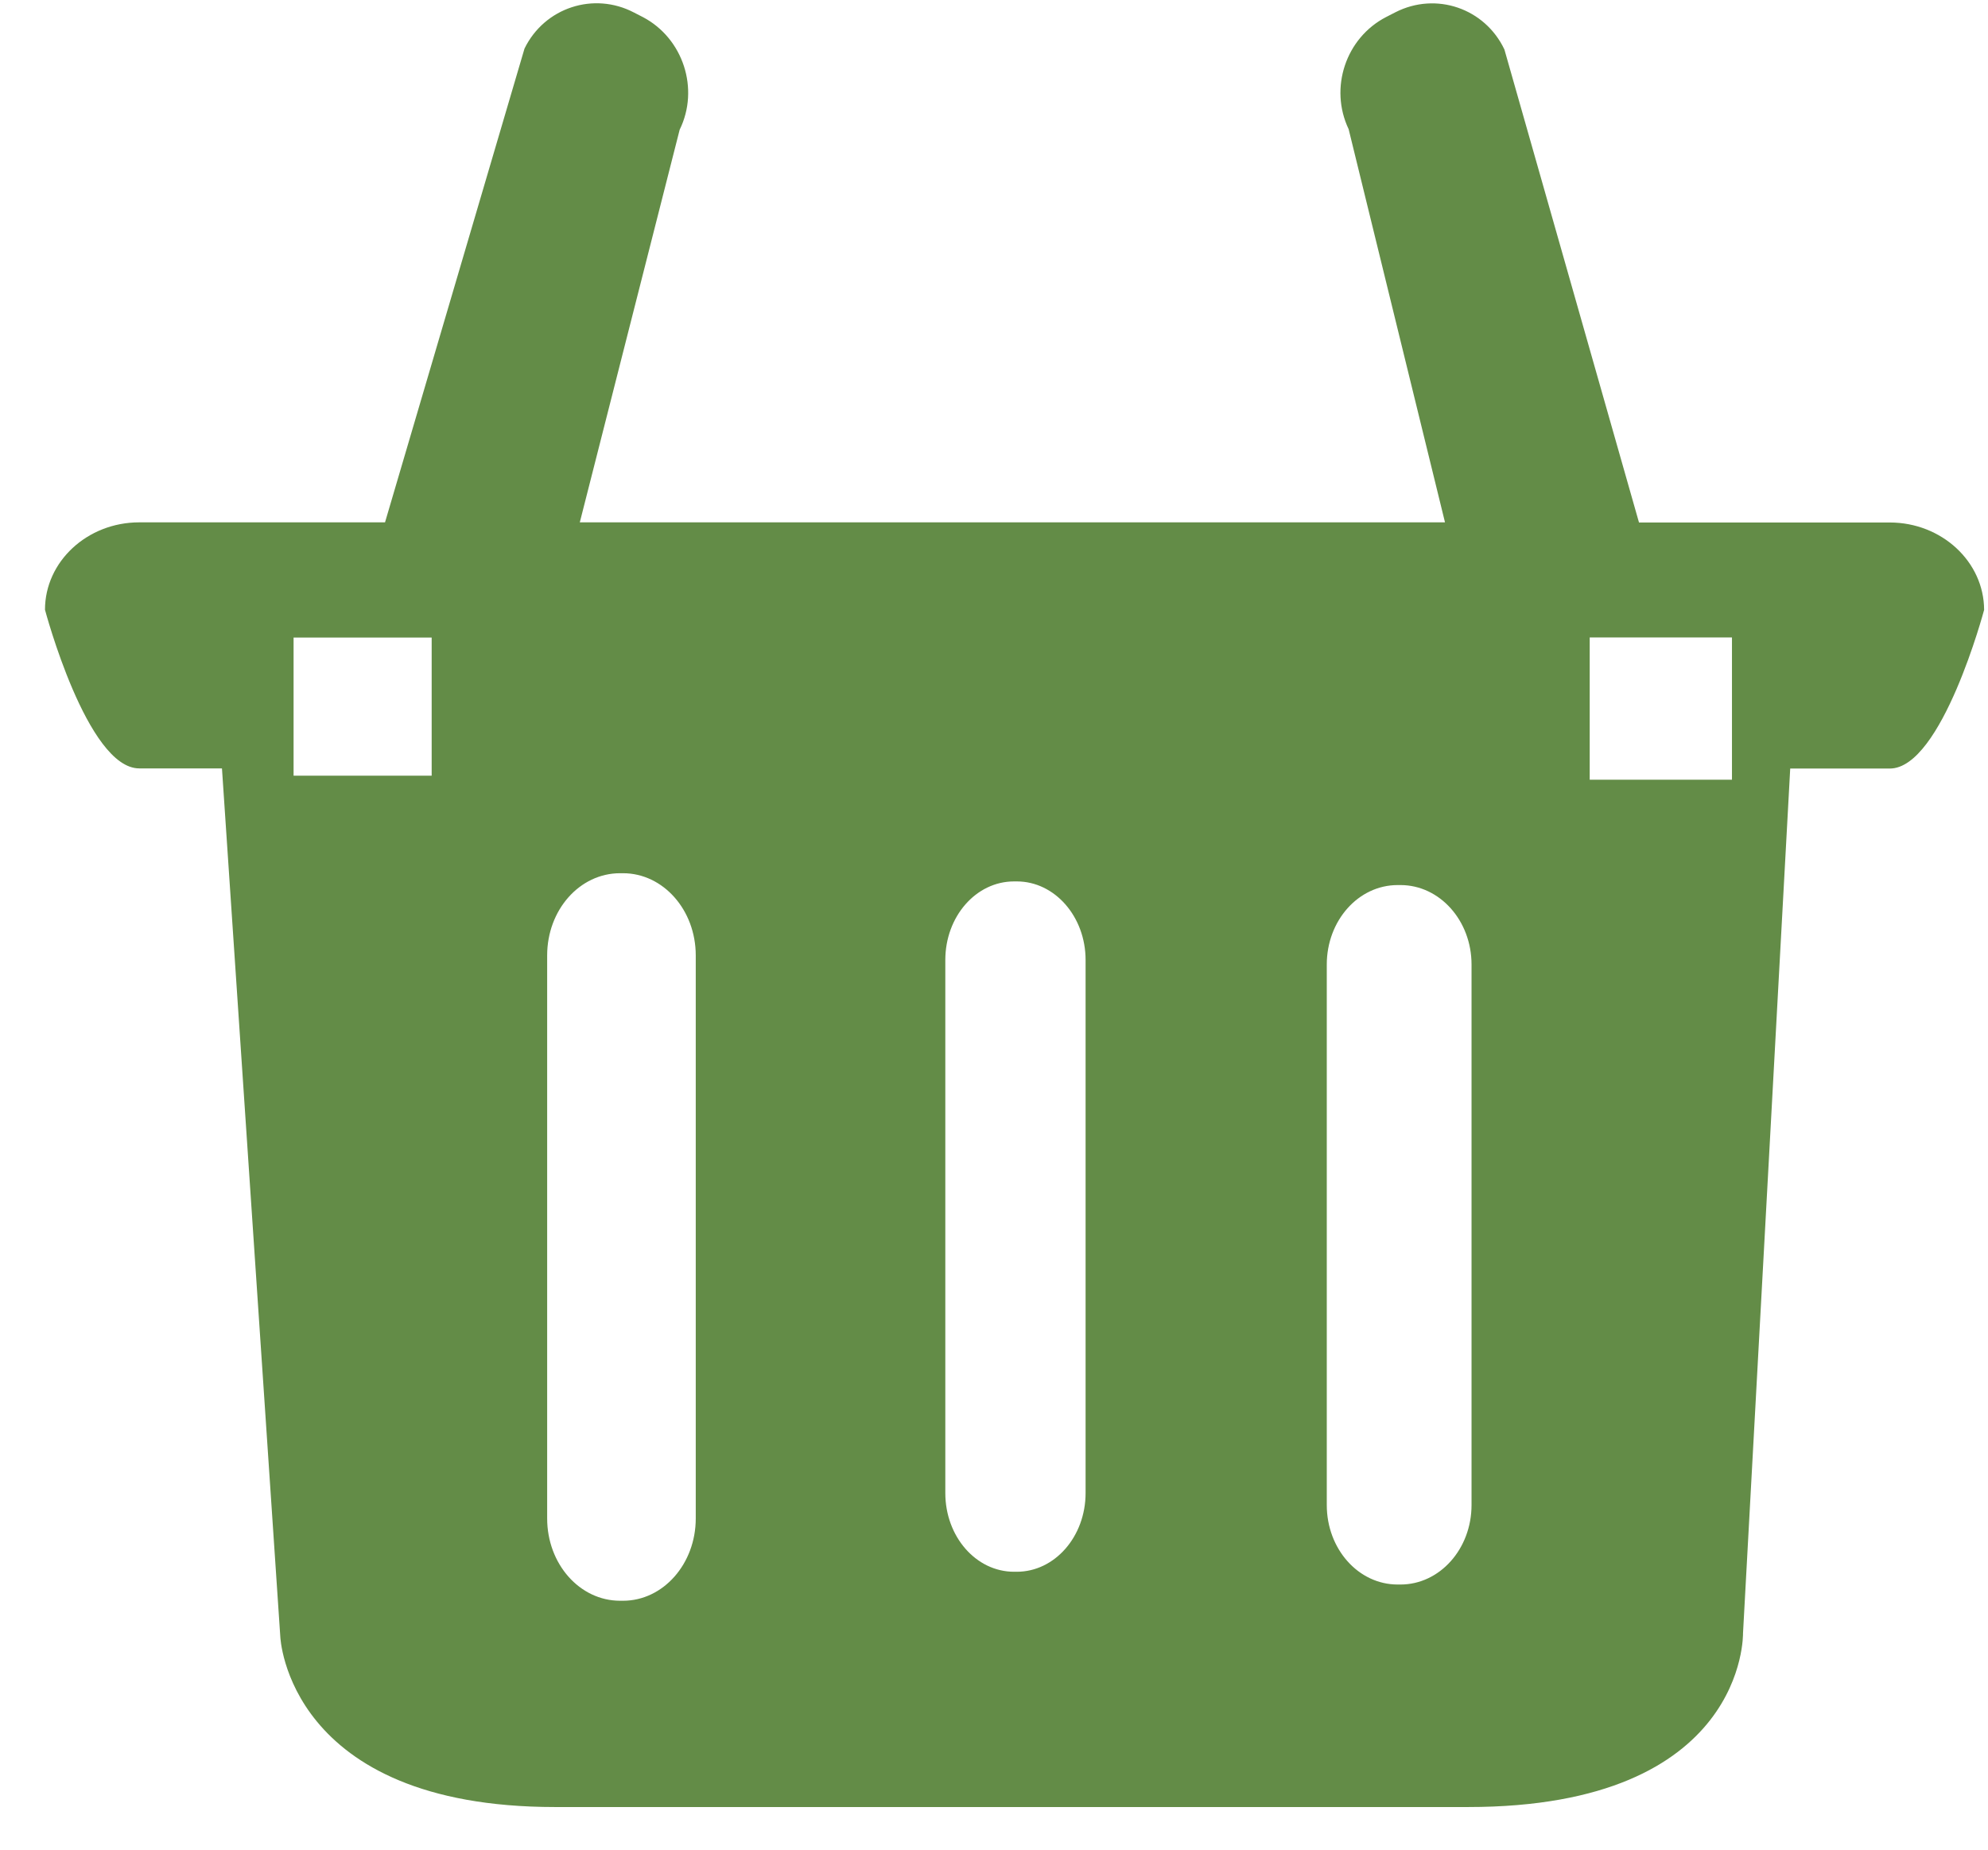 <svg width="43" height="40" viewBox="0 0 43 40" fill="none" xmlns="http://www.w3.org/2000/svg">
<path fill-rule="evenodd" clip-rule="evenodd" d="M40.874 11.299H35.451L32.54 1.07C32.116 0.178 31.061 -0.182 30.183 0.265L29.984 0.367C29.109 0.817 28.746 1.902 29.171 2.794L31.255 11.296H12.541L14.701 2.805C15.134 1.922 14.777 0.831 13.91 0.372L13.713 0.271C12.842 -0.185 11.778 0.164 11.345 1.05L8.328 11.296H3.012C1.887 11.296 0.973 12.145 0.973 13.186C0.973 13.186 1.884 16.617 3.012 16.617H4.801L6.063 35.396C6.063 35.396 6.21 39.078 12.006 39.078H31.753C37.786 39.078 37.701 35.32 37.701 35.32L38.722 16.62H40.877C42.002 16.62 42.916 13.189 42.916 13.189C42.913 12.148 41.999 11.299 40.874 11.299ZM9.337 16.775H6.35V13.788H9.337V16.775ZM15.049 32.837C15.049 33.821 14.343 34.617 13.477 34.617H13.412C12.538 34.617 11.835 33.821 11.835 32.837V20.662C11.835 19.677 12.538 18.884 13.412 18.884H13.477C14.343 18.884 15.049 19.677 15.049 20.662V32.837ZM23.481 32.288C23.481 33.228 22.815 33.99 21.993 33.99H21.934C21.11 33.99 20.447 33.228 20.447 32.288V20.76C20.447 19.821 21.11 19.061 21.934 19.061H21.993C22.815 19.061 23.481 19.823 23.481 20.76V32.288ZM31.829 32.547C31.829 33.498 31.14 34.266 30.293 34.266H30.231C29.382 34.266 28.698 33.498 28.698 32.547V20.858C28.698 19.908 29.382 19.14 30.231 19.14H30.293C31.14 19.14 31.829 19.908 31.829 20.858V32.547ZM37.462 16.862H34.385V13.785H37.462V16.862Z" fill="#638C47"/>
</svg>
